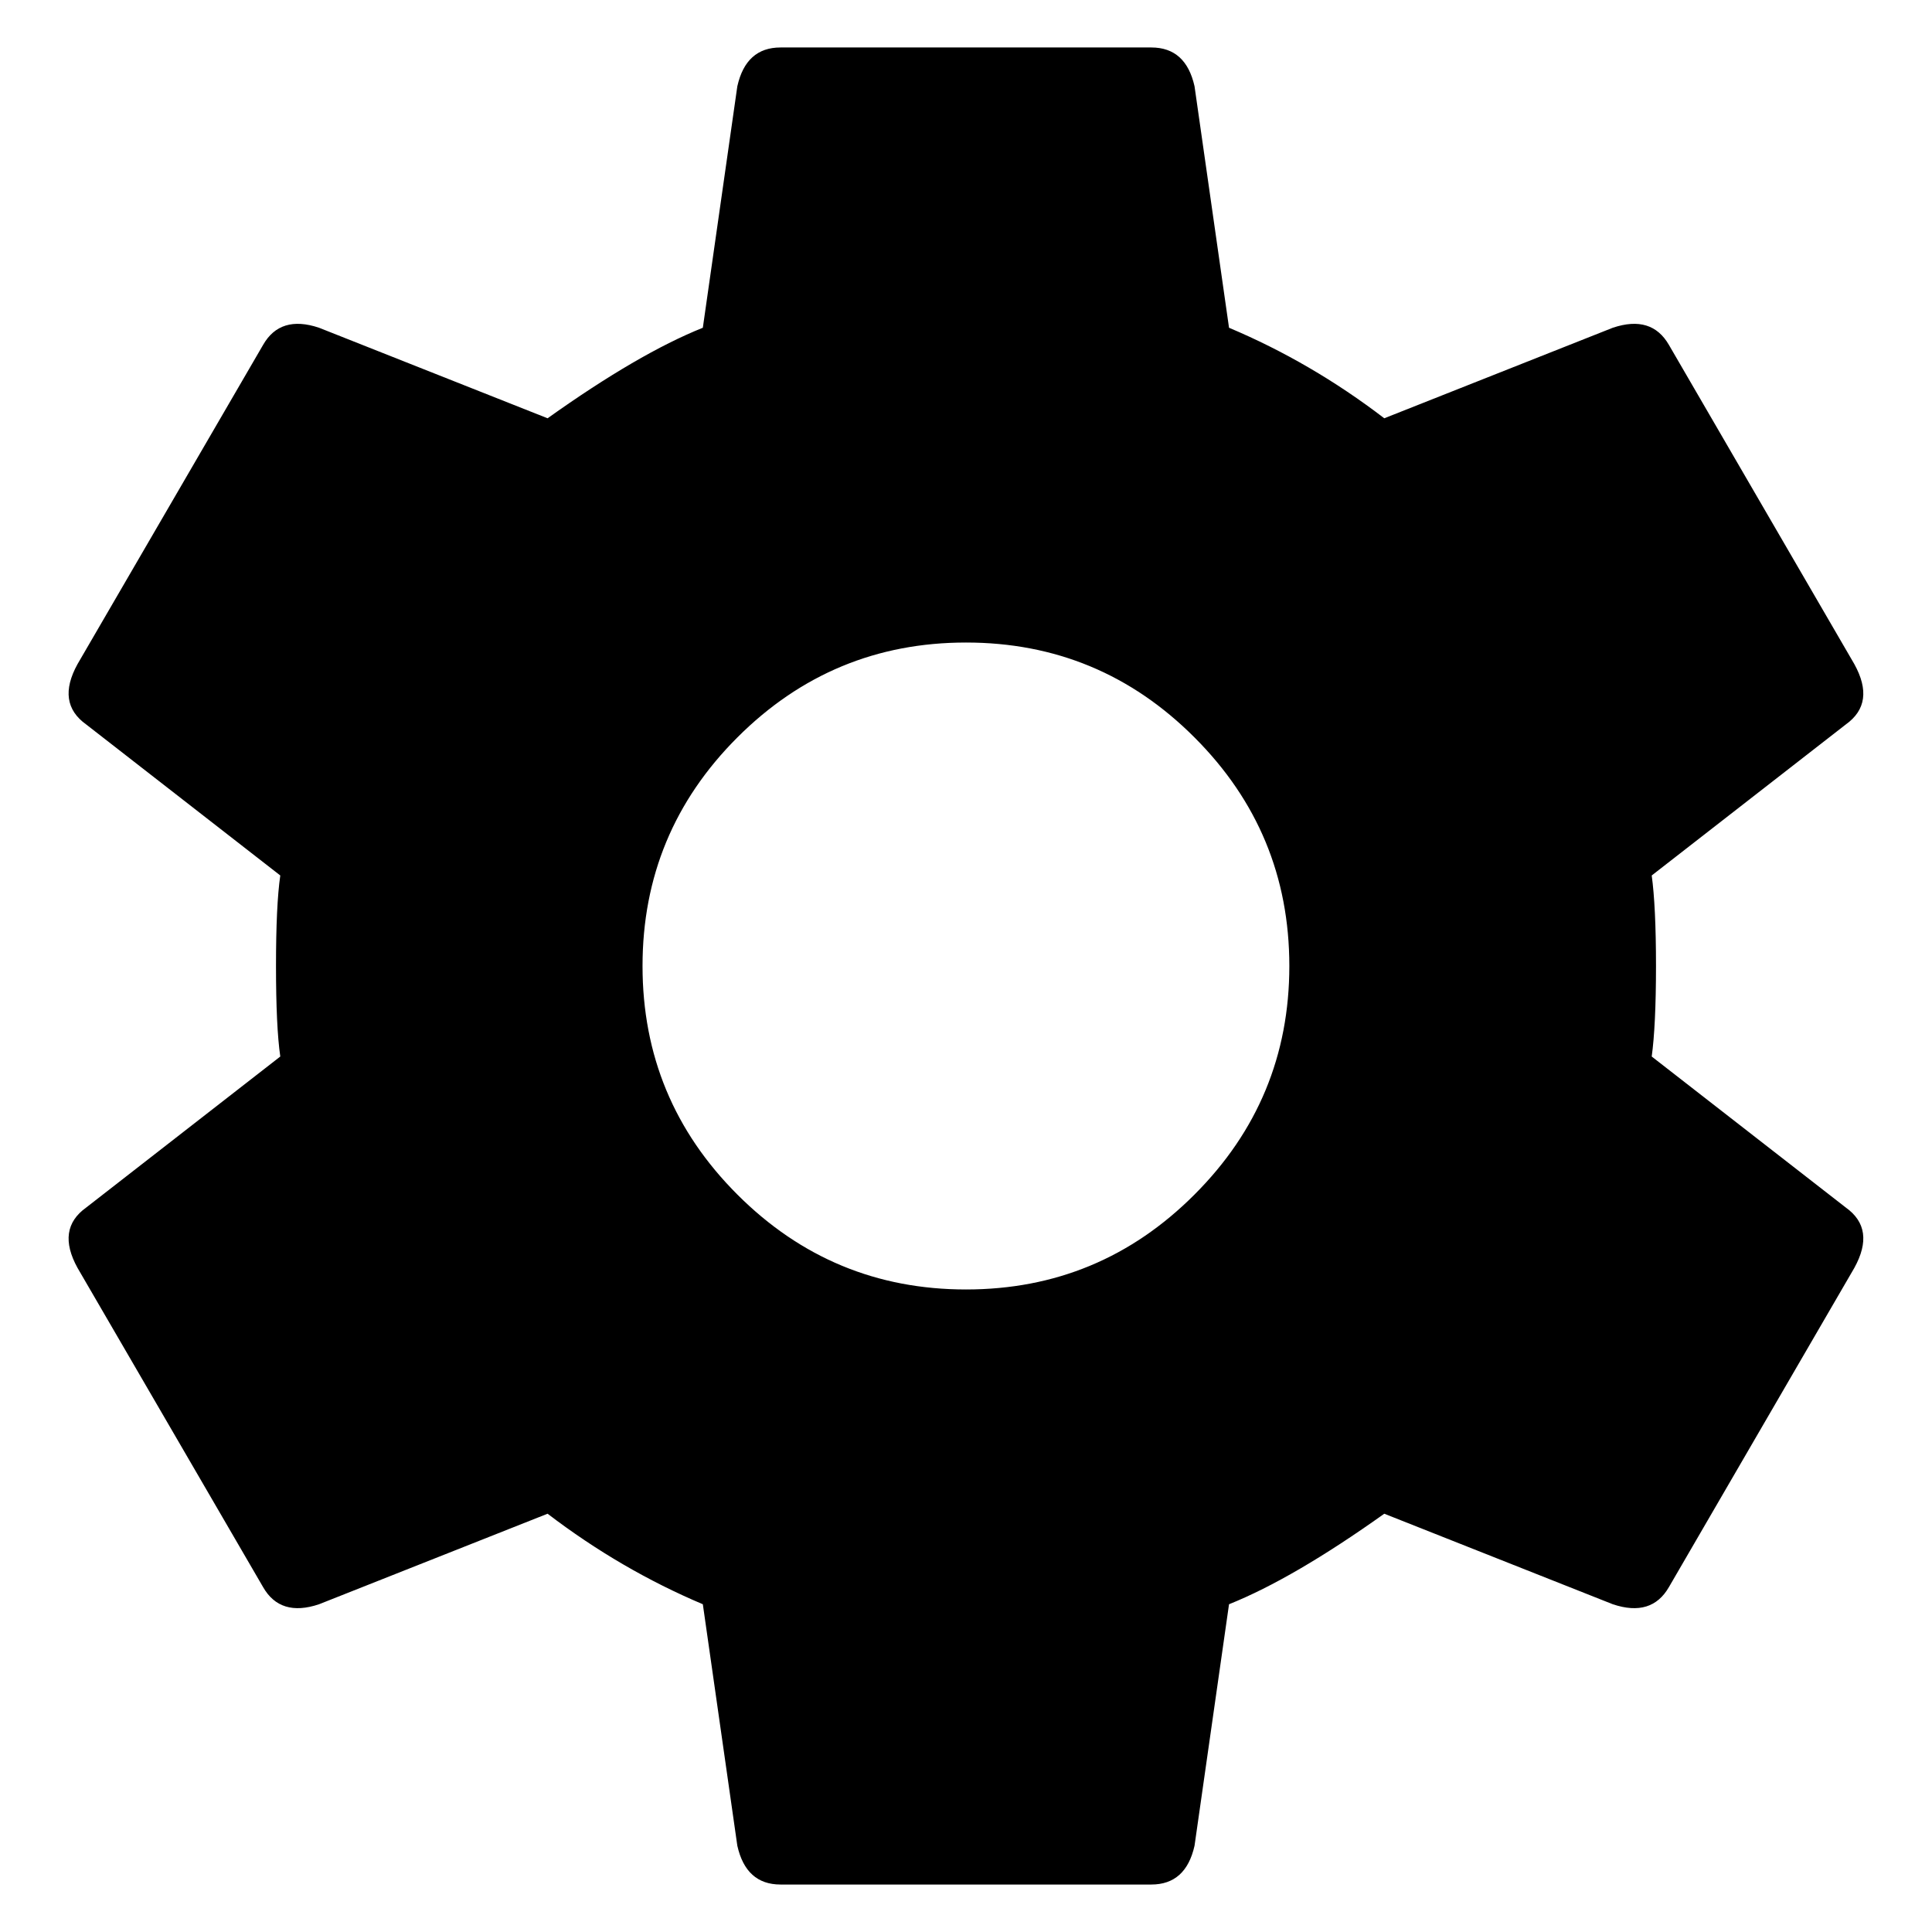 <svg width="14" height="14" viewBox="0 0 14 14" fill="none" xmlns="http://www.w3.org/2000/svg" id='settings'>
<g clip-path="url(#clip0_12223_2196)">
<path d="M5.343 8.656C5.802 9.115 6.354 9.344 7 9.344C7.646 9.344 8.198 9.115 8.656 8.656C9.114 8.198 9.343 7.646 9.343 7C9.343 6.354 9.114 5.802 8.656 5.344C8.198 4.885 7.646 4.656 7 4.656C6.354 4.656 5.802 4.885 5.343 5.344C4.885 5.802 4.656 6.354 4.656 7C4.656 7.646 4.885 8.198 5.343 8.656ZM11.969 7.656L13.375 8.75C13.521 8.854 13.541 9 13.437 9.188L12.094 11.5C12.01 11.646 11.875 11.688 11.687 11.625L10.031 10.969C9.593 11.281 9.218 11.5 8.906 11.625L8.656 13.375C8.614 13.562 8.51 13.656 8.343 13.656H5.656C5.489 13.656 5.385 13.562 5.343 13.375L5.093 11.625C4.698 11.458 4.323 11.24 3.968 10.969L2.312 11.625C2.125 11.688 1.989 11.646 1.906 11.5L0.562 9.188C0.458 9 0.479 8.854 0.625 8.75L2.031 7.656C2.01 7.51 2 7.292 2 7C2 6.708 2.01 6.49 2.031 6.344L0.625 5.25C0.479 5.146 0.458 5 0.562 4.812L1.906 2.5C1.989 2.354 2.125 2.312 2.312 2.375L3.968 3.031C4.406 2.719 4.781 2.5 5.093 2.375L5.343 0.625C5.385 0.438 5.489 0.344 5.656 0.344H8.343C8.51 0.344 8.614 0.438 8.656 0.625L8.906 2.375C9.302 2.542 9.677 2.76 10.031 3.031L11.687 2.375C11.875 2.312 12.01 2.354 12.094 2.5L13.437 4.812C13.541 5 13.521 5.146 13.375 5.25L11.969 6.344C11.989 6.49 12 6.708 12 7C12 7.292 11.989 7.51 11.969 7.656Z" fill="currentColor"/>
</g>
<defs>
<clipPath id="clip0_12223_2196">
<rect width="14" height="14" fill="white"/>
</clipPath>
</defs>
</svg>
